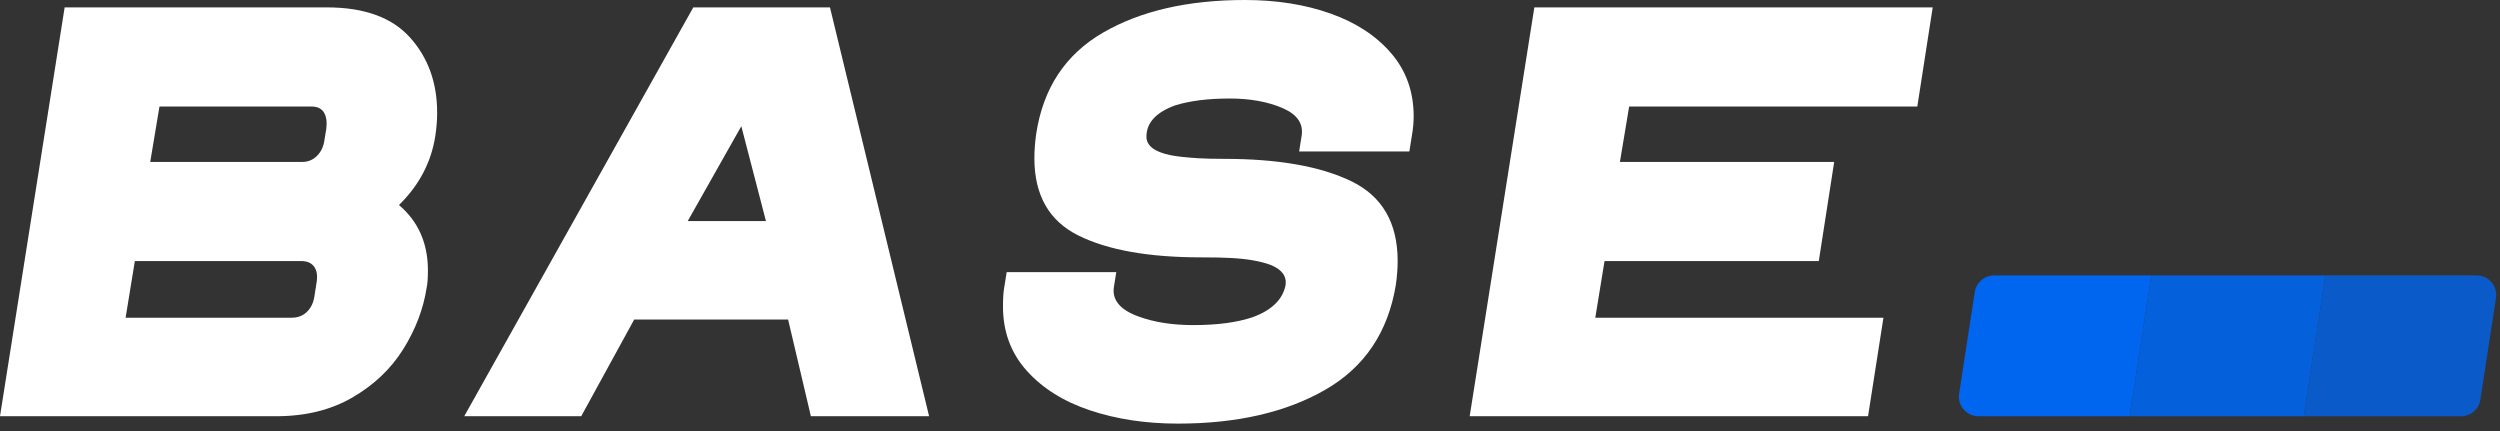 <?xml version="1.0" encoding="UTF-8" standalone="no"?>
<!DOCTYPE svg PUBLIC "-//W3C//DTD SVG 1.1//EN" "http://www.w3.org/Graphics/SVG/1.1/DTD/svg11.dtd">
<svg width="100%" height="100%" viewBox="0 0 255 44" version="1.1" xmlns="http://www.w3.org/2000/svg" xmlns:xlink="http://www.w3.org/1999/xlink" xml:space="preserve" xmlns:serif="http://www.serif.com/" style="fill-rule:evenodd;clip-rule:evenodd;stroke-linejoin:round;stroke-miterlimit:2;">
    <rect x="0" y="0" width="255" height="44" fill="#333333" stroke="none"/>
    <g id="logo">
        <path d="M28.198,42.454C31.171,42.454 33.756,41.816 35.954,40.539C38.152,39.262 39.879,37.618 41.135,35.609C42.391,33.599 43.187,31.506 43.522,29.329C43.606,28.952 43.647,28.366 43.647,27.57C43.647,24.807 42.664,22.588 40.696,20.913C42.747,18.903 43.982,16.559 44.401,13.879C44.527,13.042 44.589,12.246 44.589,11.493C44.589,8.436 43.668,5.882 41.826,3.831C39.984,1.779 37.158,0.754 33.348,0.754L6.594,0.754L-0,42.454L28.198,42.454ZM13.754,26.628L30.71,26.628C31.338,26.628 31.788,26.827 32.06,27.225C32.333,27.622 32.406,28.177 32.28,28.889L32.092,30.082C32.008,30.794 31.757,31.359 31.338,31.778C30.92,32.197 30.396,32.406 29.768,32.406L12.812,32.406L13.754,26.628ZM16.266,10.865L31.778,10.865C32.364,10.865 32.783,11.064 33.034,11.461C33.285,11.859 33.369,12.414 33.285,13.126L33.097,14.256C33.013,14.926 32.762,15.47 32.343,15.889C31.924,16.308 31.422,16.517 30.836,16.517L15.324,16.517L16.266,10.865Z" style="fill:white;fill-rule:nonzero;"/>
        <path d="M59.285,42.454L64.686,32.594L80.387,32.594L82.71,42.454L94.768,42.454L84.657,0.754L70.715,0.754L47.353,42.454L59.285,42.454ZM75.614,12.874L78.126,22.546L70.15,22.546L75.614,12.874Z" style="fill:white;fill-rule:nonzero;"/>
        <path d="M102.43,29.329C102.346,29.789 102.305,30.438 102.305,31.275C102.305,33.829 103.11,36.006 104.722,37.807C106.334,39.607 108.491,40.957 111.191,41.858C113.891,42.758 116.875,43.208 120.14,43.208C126.169,43.208 131.183,42.056 135.181,39.754C139.18,37.451 141.577,33.892 142.372,29.077C142.498,28.198 142.561,27.382 142.561,26.628C142.561,22.734 140.991,20.023 137.85,18.495C134.71,16.967 130.377,16.203 124.85,16.203C123.762,16.203 122.883,16.182 122.213,16.14C120.915,16.056 119.973,15.952 119.387,15.826C117.754,15.491 116.937,14.863 116.937,13.942C116.937,12.519 117.921,11.451 119.889,10.739C121.396,10.279 123.239,10.048 125.416,10.048C127.509,10.048 129.309,10.373 130.817,11.022C132.324,11.671 132.973,12.623 132.763,13.879L132.512,15.449L143.754,15.449L144.005,13.879C144.131,13.167 144.193,12.498 144.193,11.87C144.193,9.358 143.429,7.212 141.901,5.432C140.373,3.653 138.311,2.303 135.715,1.382C133.119,0.461 130.21,-0 126.986,-0C121.166,-0 116.341,1.11 112.51,3.329C108.679,5.548 106.408,8.981 105.696,13.628C105.57,14.507 105.507,15.345 105.507,16.14C105.507,19.908 107.004,22.535 109.998,24.022C112.991,25.508 117.168,26.251 122.527,26.251C123.867,26.251 124.871,26.272 125.541,26.314C127.174,26.398 128.514,26.628 129.561,27.005C130.733,27.465 131.256,28.156 131.131,29.077C130.838,30.543 129.728,31.631 127.802,32.343C126.211,32.887 124.181,33.159 121.71,33.159C119.575,33.159 117.712,32.866 116.121,32.28C114.279,31.61 113.441,30.626 113.609,29.329L113.86,27.758L102.681,27.758L102.43,29.329Z" style="fill:white;fill-rule:nonzero;"/>
        <path d="M149.908,42.454L190.541,42.454L192.111,32.406L162.72,32.406L163.662,26.628L185.517,26.628L187.087,16.517L165.232,16.517L166.174,10.865L195.566,10.865L197.136,0.754L156.503,0.754L149.908,42.454Z" style="fill:white;fill-rule:nonzero;"/>
        <g id="line">
            <path d="M219.437,28.092L217.229,42.458L201.801,42.458C201.219,42.458 200.666,42.204 200.287,41.762C199.908,41.32 199.741,40.735 199.829,40.16C200.274,37.269 201.026,32.374 201.422,29.796C201.573,28.816 202.417,28.092 203.409,28.092C207.869,28.092 219.437,28.092 219.437,28.092Z" style="fill:rgb(0,101,239);"/>
            <path d="M237.19,28.092L234.982,42.458L217.229,42.458L219.437,28.092L237.19,28.092Z" style="fill:rgb(0,101,239);fill-opacity:0.9;"/>
            <path d="M252.62,28.092C253.202,28.092 253.754,28.346 254.133,28.787C254.512,29.228 254.679,29.813 254.59,30.388C254.144,33.288 253.387,38.211 252.992,40.782C252.844,41.746 252.014,42.458 251.039,42.458C246.6,42.458 234.982,42.458 234.982,42.458L237.19,28.092L252.62,28.092Z" style="fill:rgb(0,101,239);fill-opacity:0.8;"/>
        </g>
    </g>
</svg>
